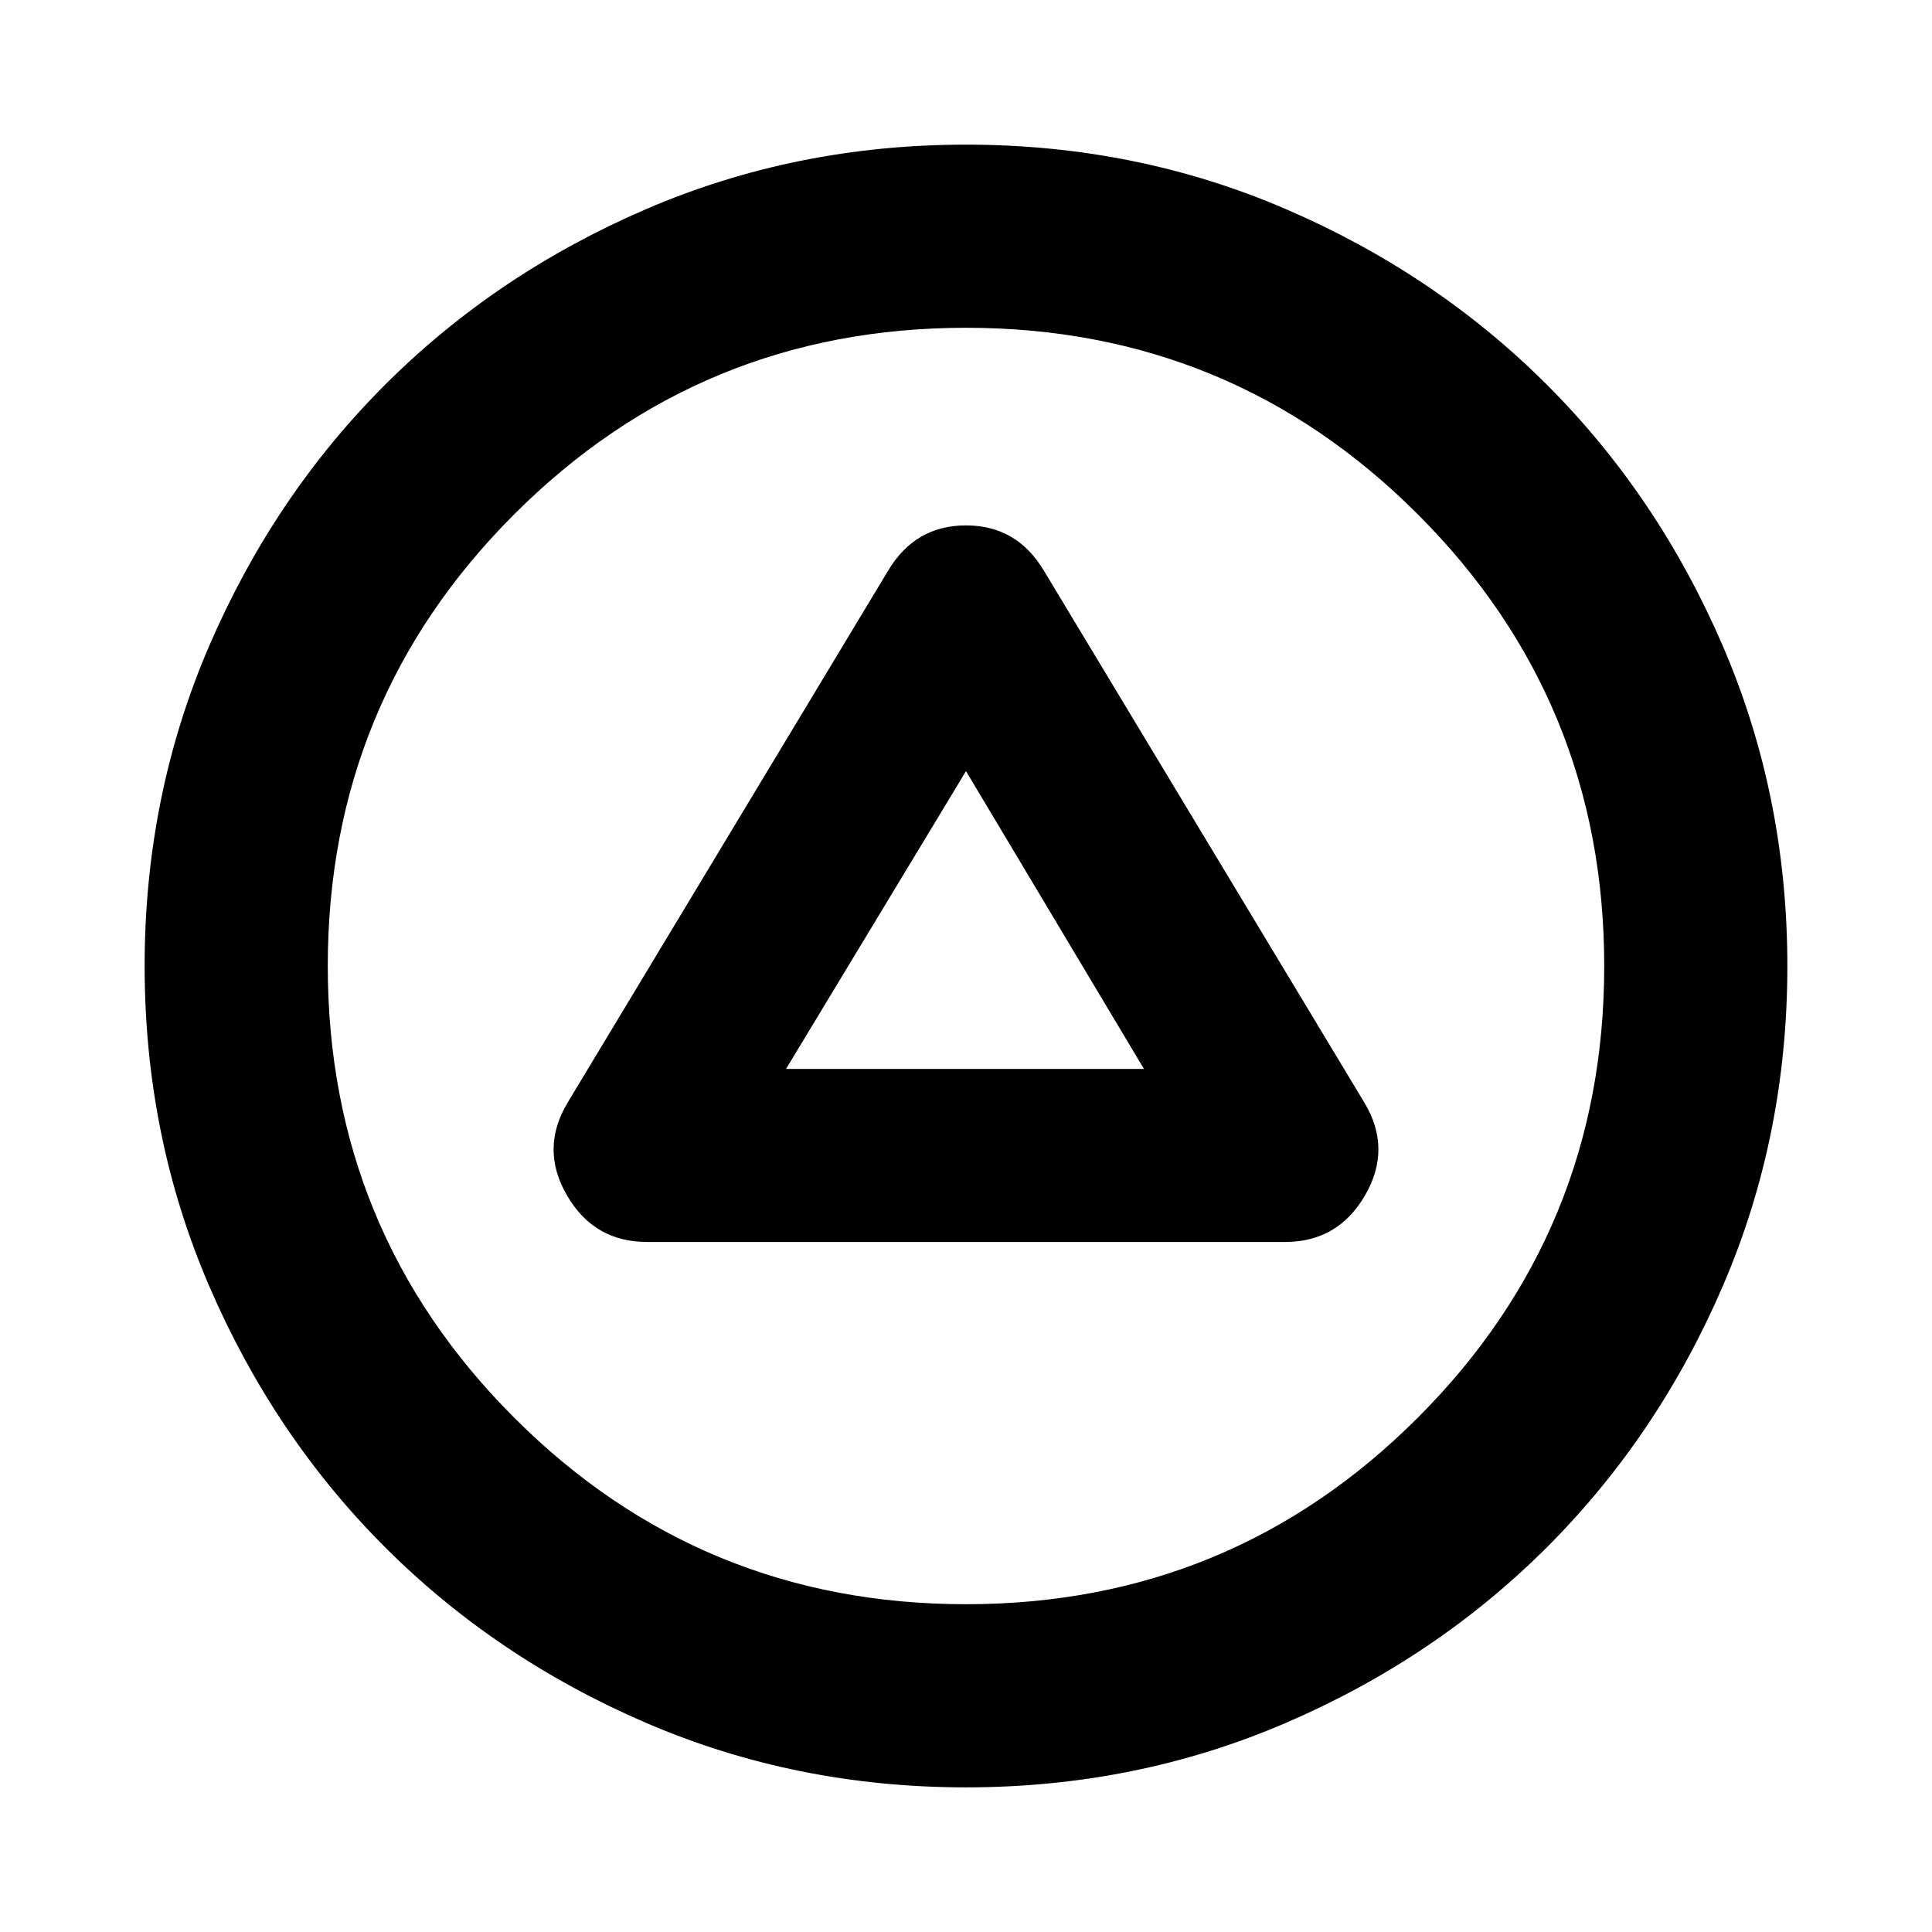 <svg xmlns="http://www.w3.org/2000/svg" height="24" viewBox="0 -960 960 960" width="24"><path d="M321.52-342.87h316.96q26.35 0 39.78-23.13 13.44-23.13-.24-46L518.78-676.3q-13.43-22.63-38.78-22.63t-38.78 22.63L281.98-412q-13.68 22.87-.24 46 13.43 23.13 39.78 23.13Zm69.05-85.98L480-576.83l88.43 147.98H390.57Zm89.41 356.98q-84.65 0-159.09-32.1-74.43-32.1-129.63-87.29-55.19-55.2-87.29-129.65-32.1-74.46-32.1-159.11 0-84.65 32.1-159.09 32.1-74.43 87.29-129.63 55.2-55.19 129.65-87.29 74.46-32.1 159.11-32.1 84.65 0 159.09 32.1 74.43 32.1 129.63 87.29 55.19 55.2 87.29 129.65 32.1 74.46 32.1 159.11 0 84.65-32.1 159.09-32.1 74.43-87.29 129.63-55.2 55.19-129.65 87.29-74.46 32.1-159.11 32.1Zm.02-91q131.8 0 224.47-92.66 92.66-92.66 92.66-224.47 0-131.8-92.66-224.47-92.66-92.66-224.47-92.66-131.8 0-224.47 92.66-92.66 92.66-92.66 224.47 0 131.8 92.66 224.47 92.66 92.66 224.47 92.66ZM480-480Z"/></svg>